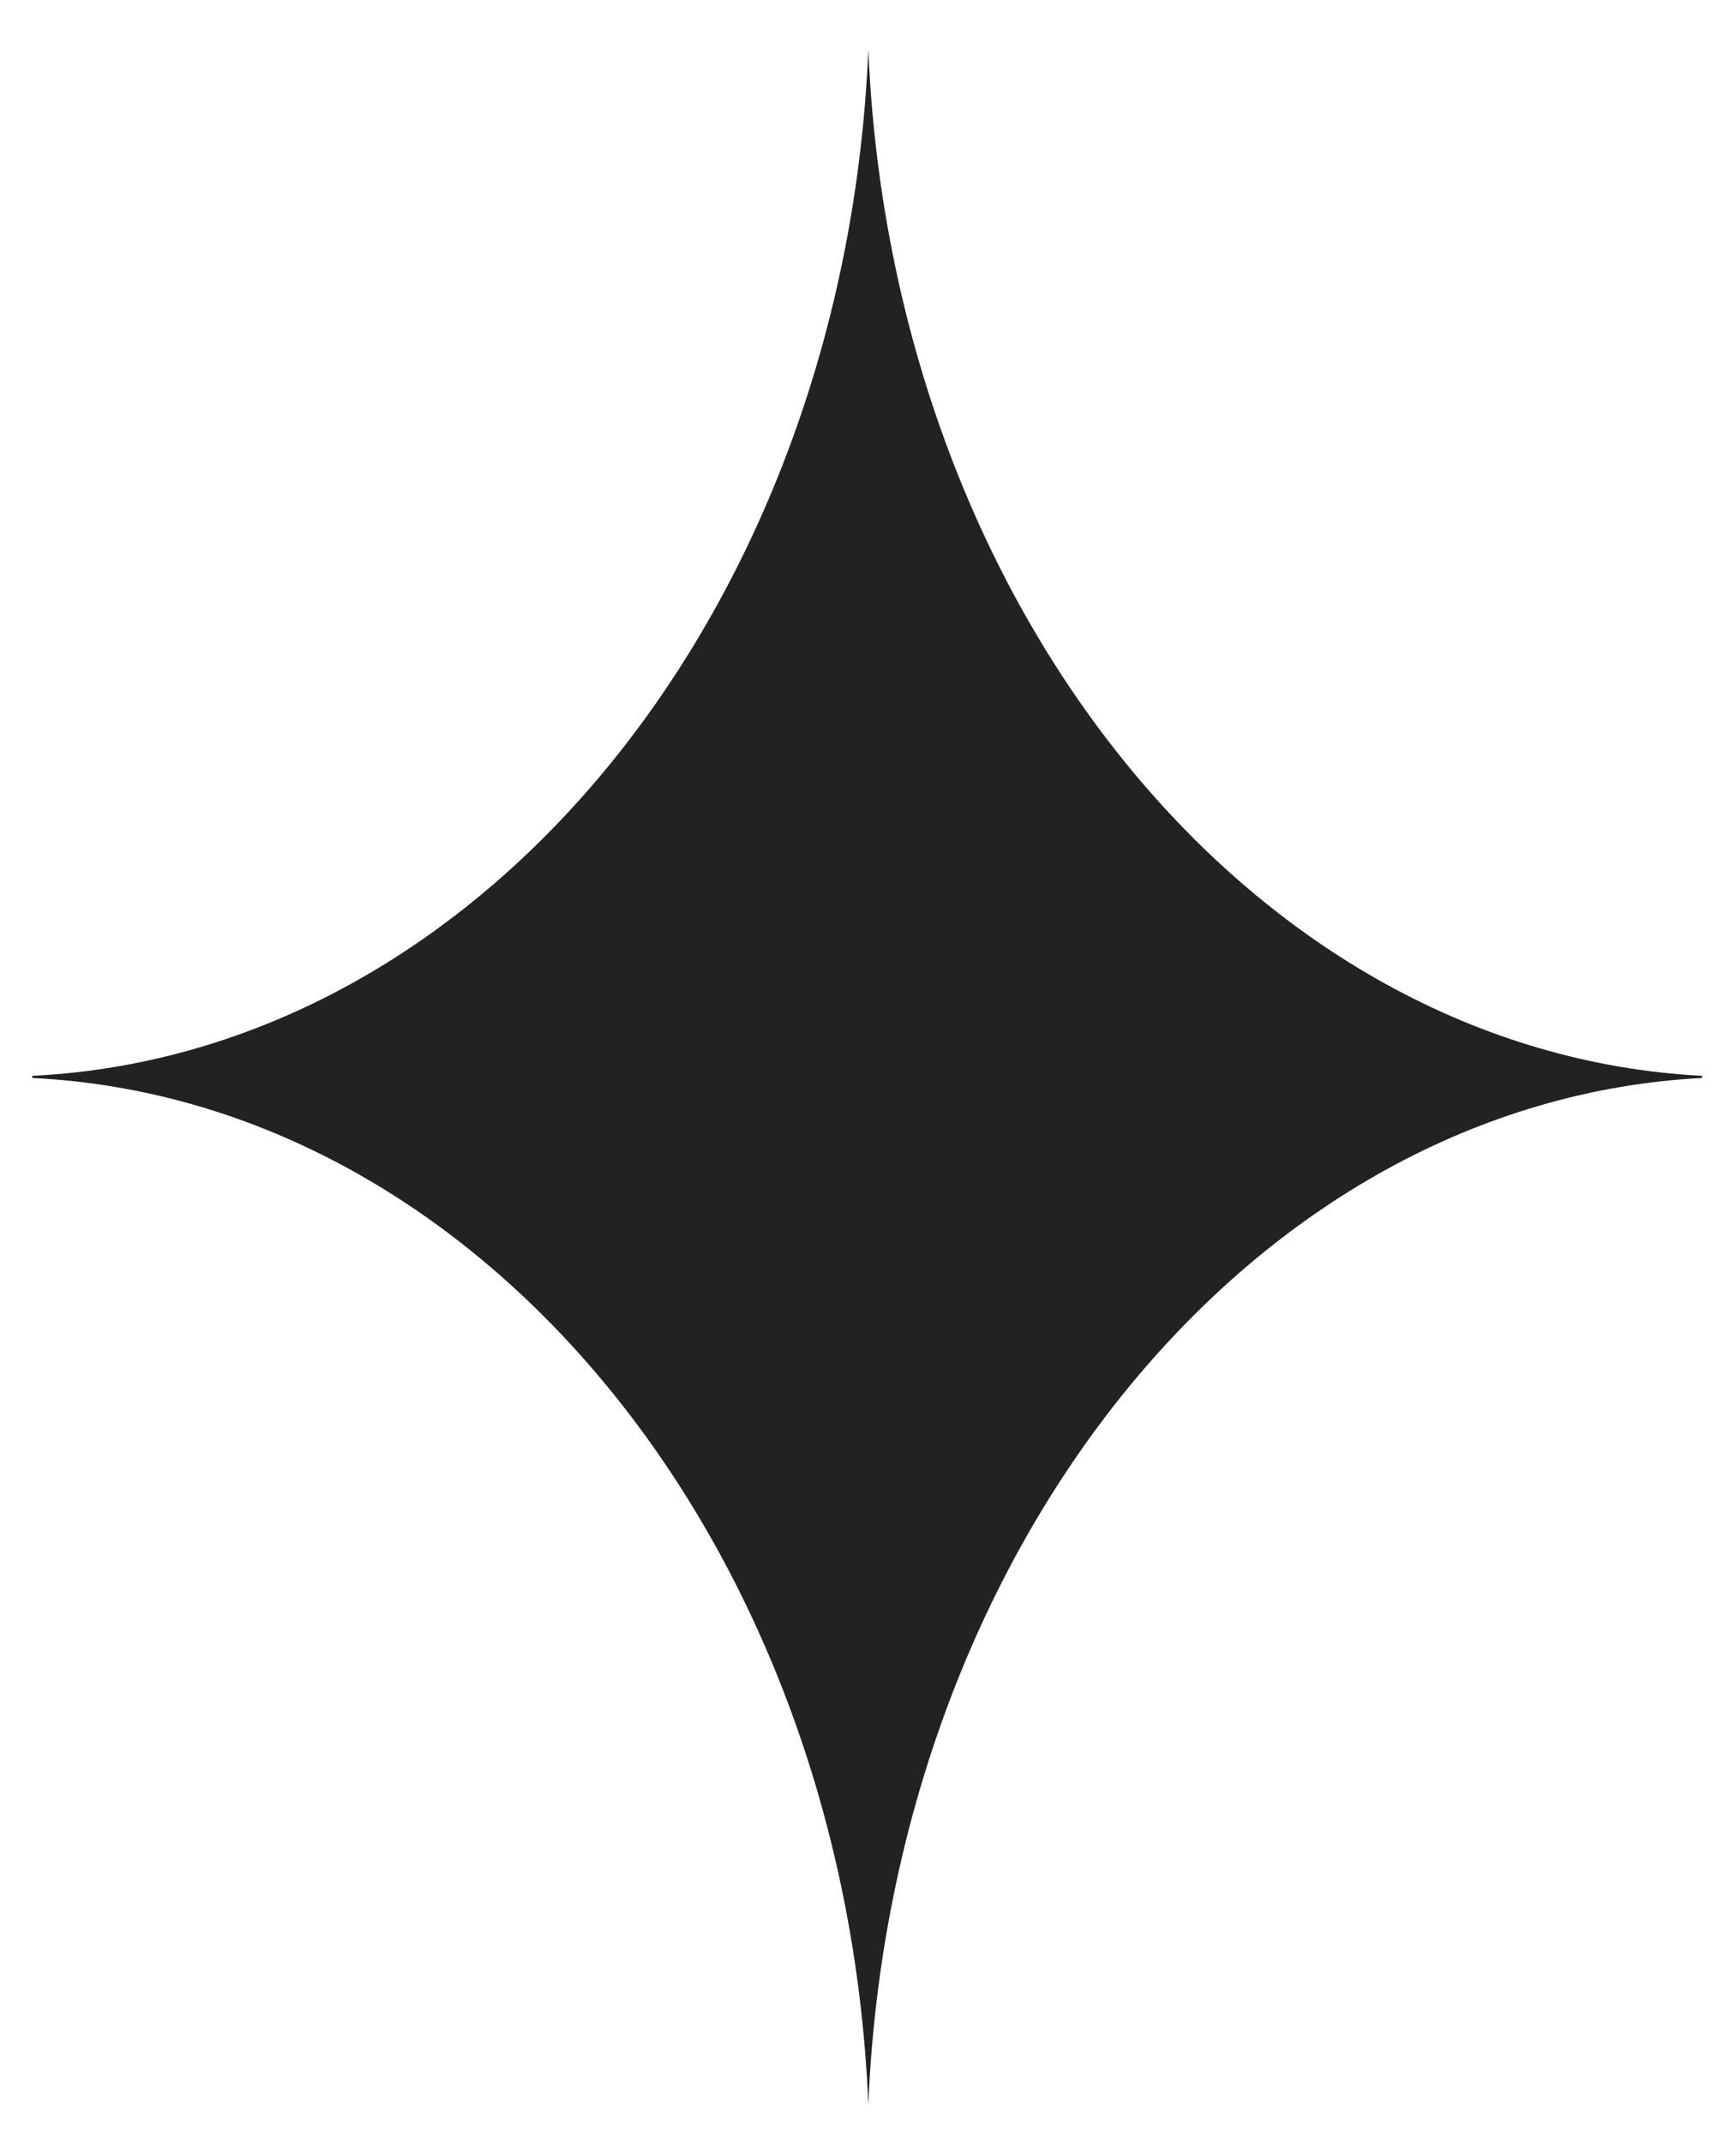<?xml version="1.0" encoding="UTF-8"?><svg id="Calque_2" xmlns="http://www.w3.org/2000/svg" viewBox="0 0 106.18 131.06"><defs><style>.cls-1{fill:#222;stroke-width:0px;}</style></defs><path class="cls-1" d="M104.1,65.8c-27.47-1.44-49.57-28.7-50.99-62.78-1.42,34.14-23.6,61.43-51.14,62.78v.13c27.54,1.35,49.72,28.65,51.14,62.78,1.42-34.07,23.52-61.34,50.99-62.78v-.14Z"/></svg>